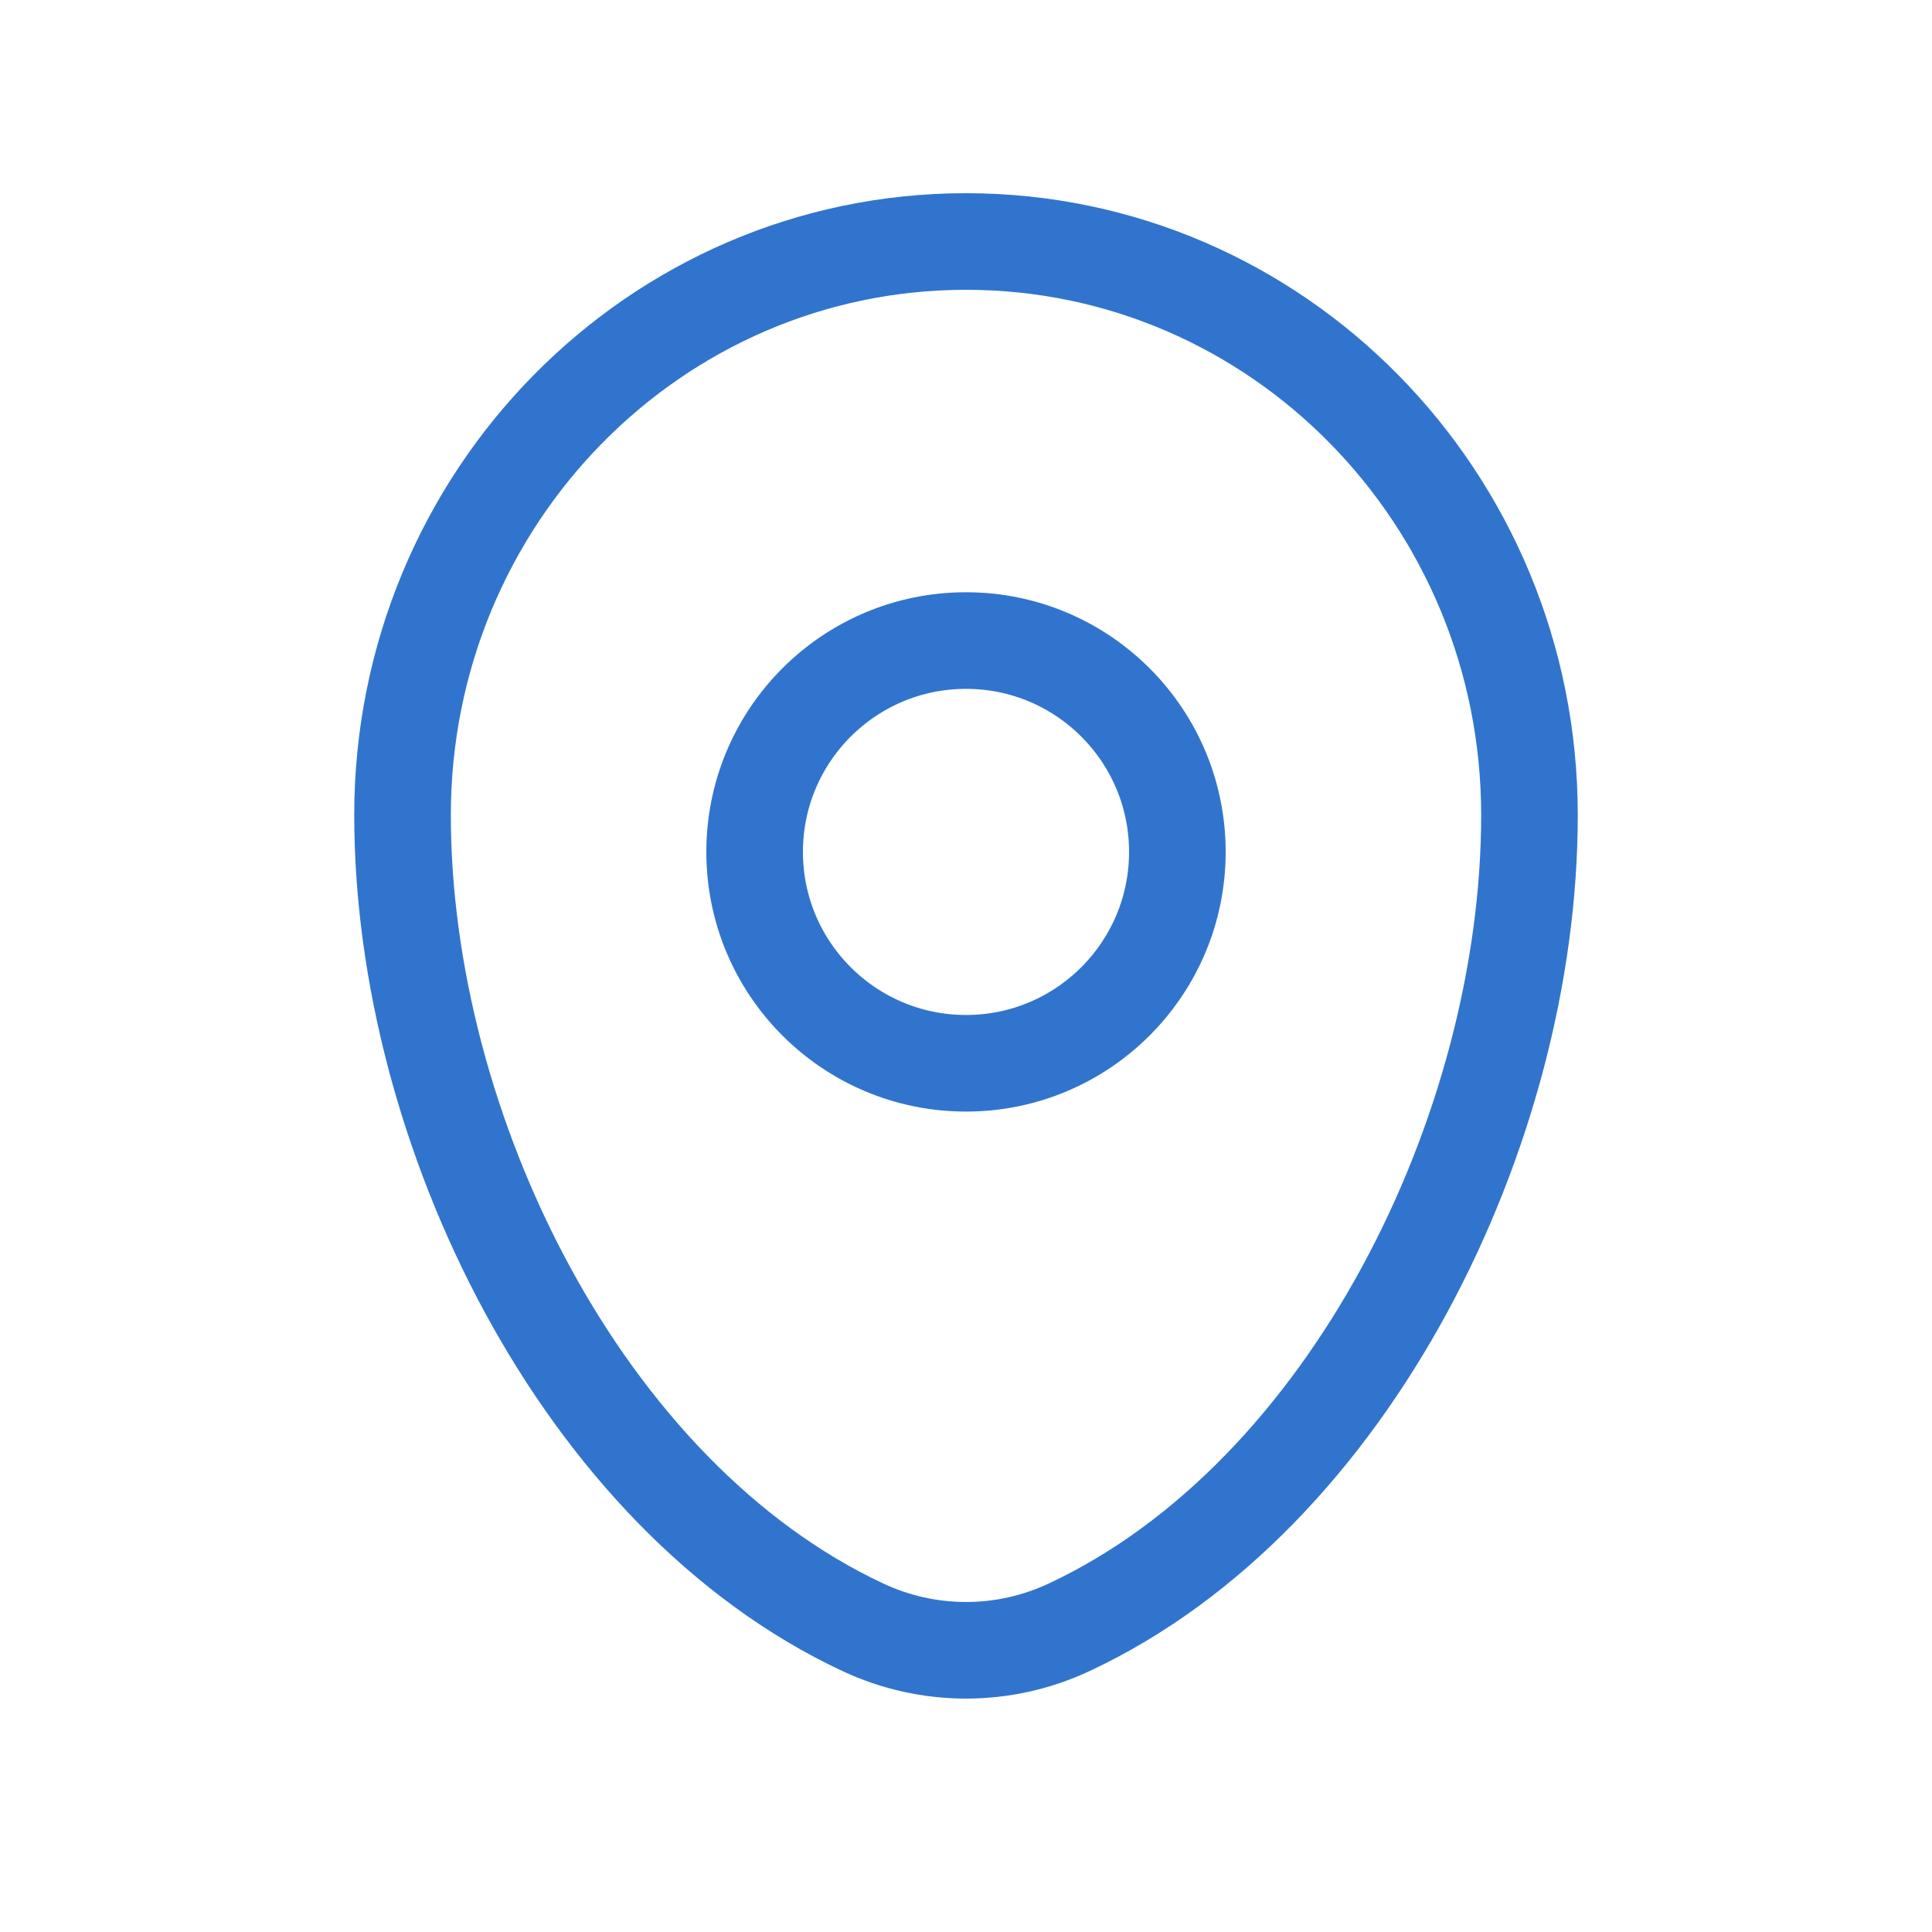 <svg width="20" height="20" viewBox="0 0 20 20" fill="none" xmlns="http://www.w3.org/2000/svg">
<path d="M4.167 8.438C4.167 5.158 6.778 2.5 10 2.5C13.222 2.5 15.833 5.158 15.833 8.438C15.833 11.691 13.972 15.488 11.067 16.846C10.39 17.163 9.611 17.163 8.933 16.846C6.029 15.488 4.167 11.691 4.167 8.438Z" stroke="#3174CD"/>
<circle cx="10" cy="8.819" r="2.188" stroke="#3174CD"/>
</svg>
